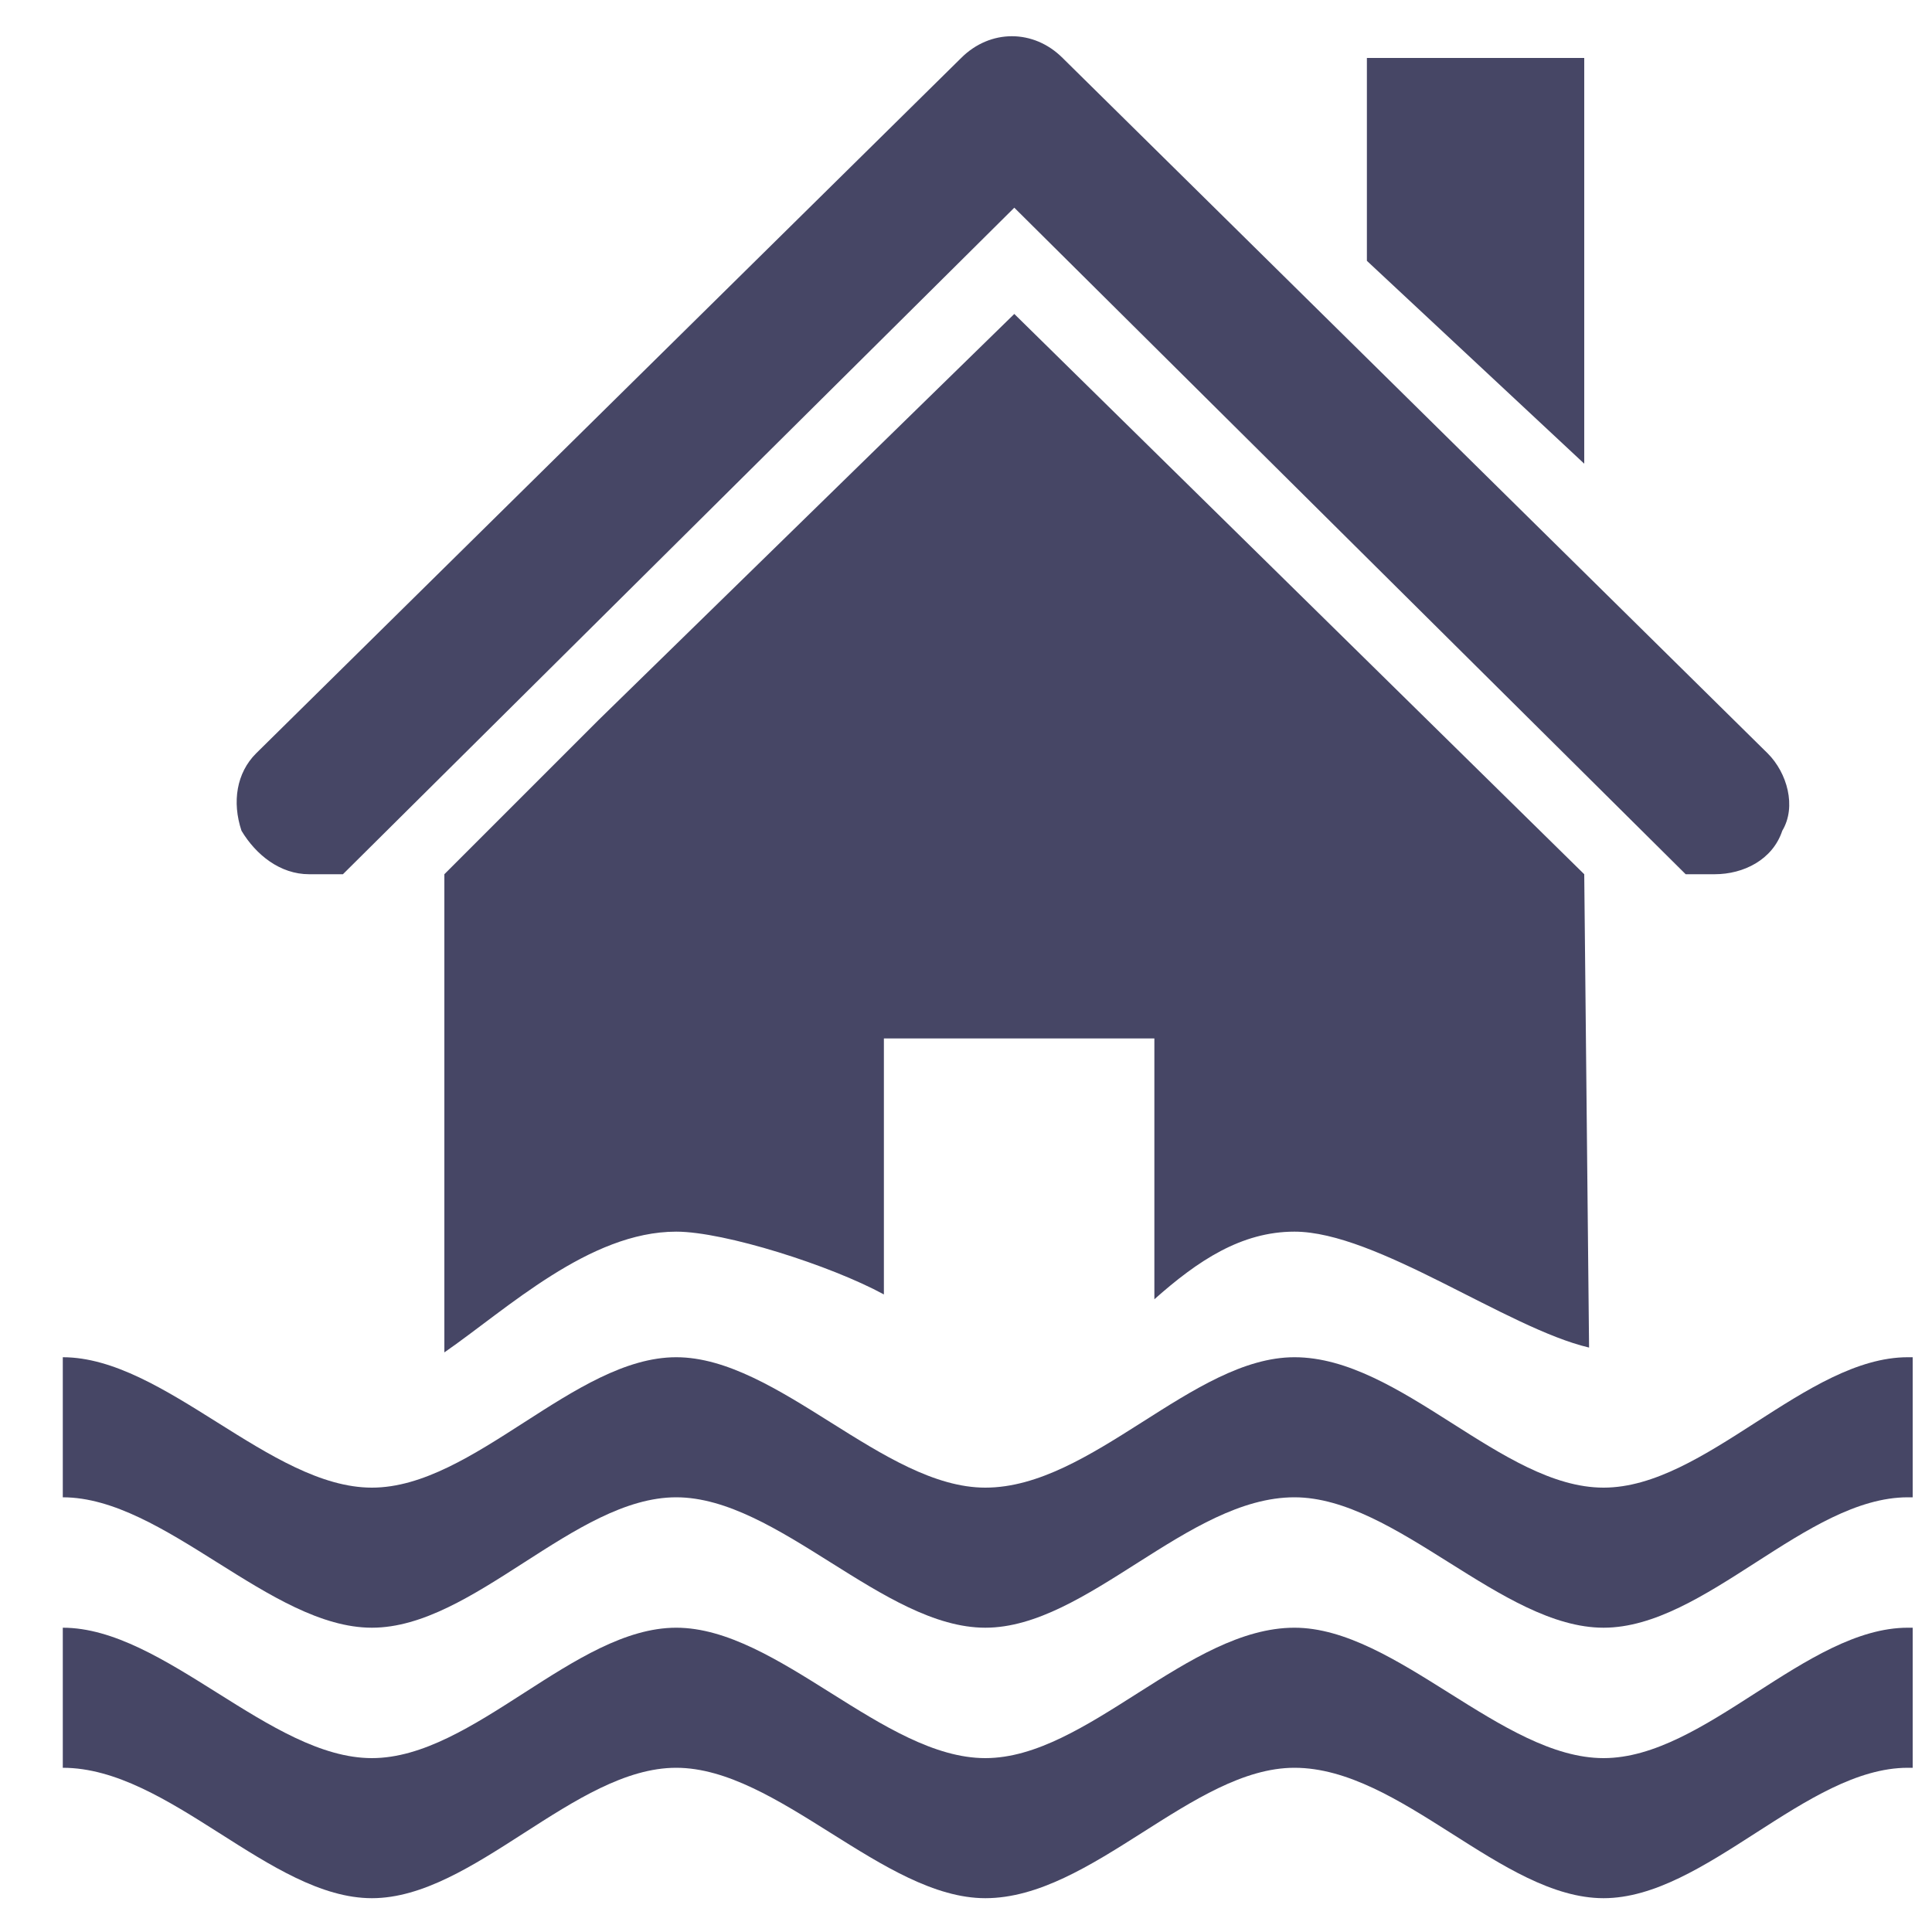 <?xml version="1.0" encoding="utf-8"?>
<!-- Generator: Adobe Illustrator 18.0.0, SVG Export Plug-In . SVG Version: 6.00 Build 0)  -->
<!DOCTYPE svg PUBLIC "-//W3C//DTD SVG 1.1//EN" "http://www.w3.org/Graphics/SVG/1.1/DTD/svg11.dtd">
<svg version="1.1" id="Lag_1" xmlns:x="http://ns.adobe.com/Extensibility/1.0/" xmlns:i="http://ns.adobe.com/AdobeIllustrator/10.0/" xmlns:graph="http://ns.adobe.com/Graphs/1.0/"
	 xmlns="http://www.w3.org/2000/svg" xmlns:xlink="http://www.w3.org/1999/xlink" x="0px" y="0px" width="40px" height="40px"
	 viewBox="0 0 40 40" enable-background="new 0 0 40 40" xml:space="preserve">
<g id="Lag_1_1_">
	<g>
		<path fill="#464665" d="M32.8,18.1L21,6.5l-8.6,8.4l-3.2,3.2V28c1.3-0.9,3-2.5,4.8-2.5c1,0,3.2,0.7,4.3,1.3v-5.3h5.6v5.4
			c0.9-0.8,1.8-1.4,2.9-1.4c1.7,0,4.4,2,6.1,2.4L32.8,18.1L32.8,18.1z M32.8,1.2h-4.5v4.2l4.5,4.2V1.2z M1.3,28.1V31
			c2.1,0,4.3,2.7,6.4,2.7S11.9,31,14,31s4.3,2.7,6.4,2.7s4.2-2.7,6.4-2.7c2.1,0,4.3,2.7,6.4,2.7c2.1,0,4.2-2.7,6.3-2.7h0.1v-2.9
			h-0.1c-2.1,0-4.2,2.7-6.3,2.7s-4.2-2.7-6.4-2.7c-2.1,0-4.2,2.7-6.4,2.7c-2.1,0-4.3-2.7-6.4-2.7s-4.2,2.7-6.3,2.7
			C5.6,30.8,3.4,28.1,1.3,28.1z M1.3,33.7c2.1,0,4.3,2.7,6.4,2.7s4.2-2.7,6.3-2.7s4.3,2.7,6.4,2.7s4.2-2.7,6.4-2.7
			c2.1,0,4.3,2.7,6.4,2.7c2.1,0,4.2-2.7,6.3-2.7h0.1v2.9h-0.1c-2.1,0-4.2,2.7-6.3,2.7s-4.2-2.7-6.4-2.7c-2.1,0-4.2,2.7-6.4,2.7
			c-2.1,0-4.3-2.7-6.4-2.7s-4.2,2.7-6.3,2.7s-4.2-2.7-6.4-2.7L1.3,33.7L1.3,33.7z M22,1.2l14.6,14.4c0.4,0.4,0.6,1.1,0.3,1.6
			c-0.2,0.6-0.8,0.9-1.4,0.9h-0.6L21,4.3L7.1,18.1H6.4c-0.6,0-1.1-0.4-1.4-0.9c-0.2-0.6-0.1-1.2,0.3-1.6L19.9,1.2
			C20.5,0.6,21.4,0.6,22,1.2z"/>
	</g>
</g>
</svg>
